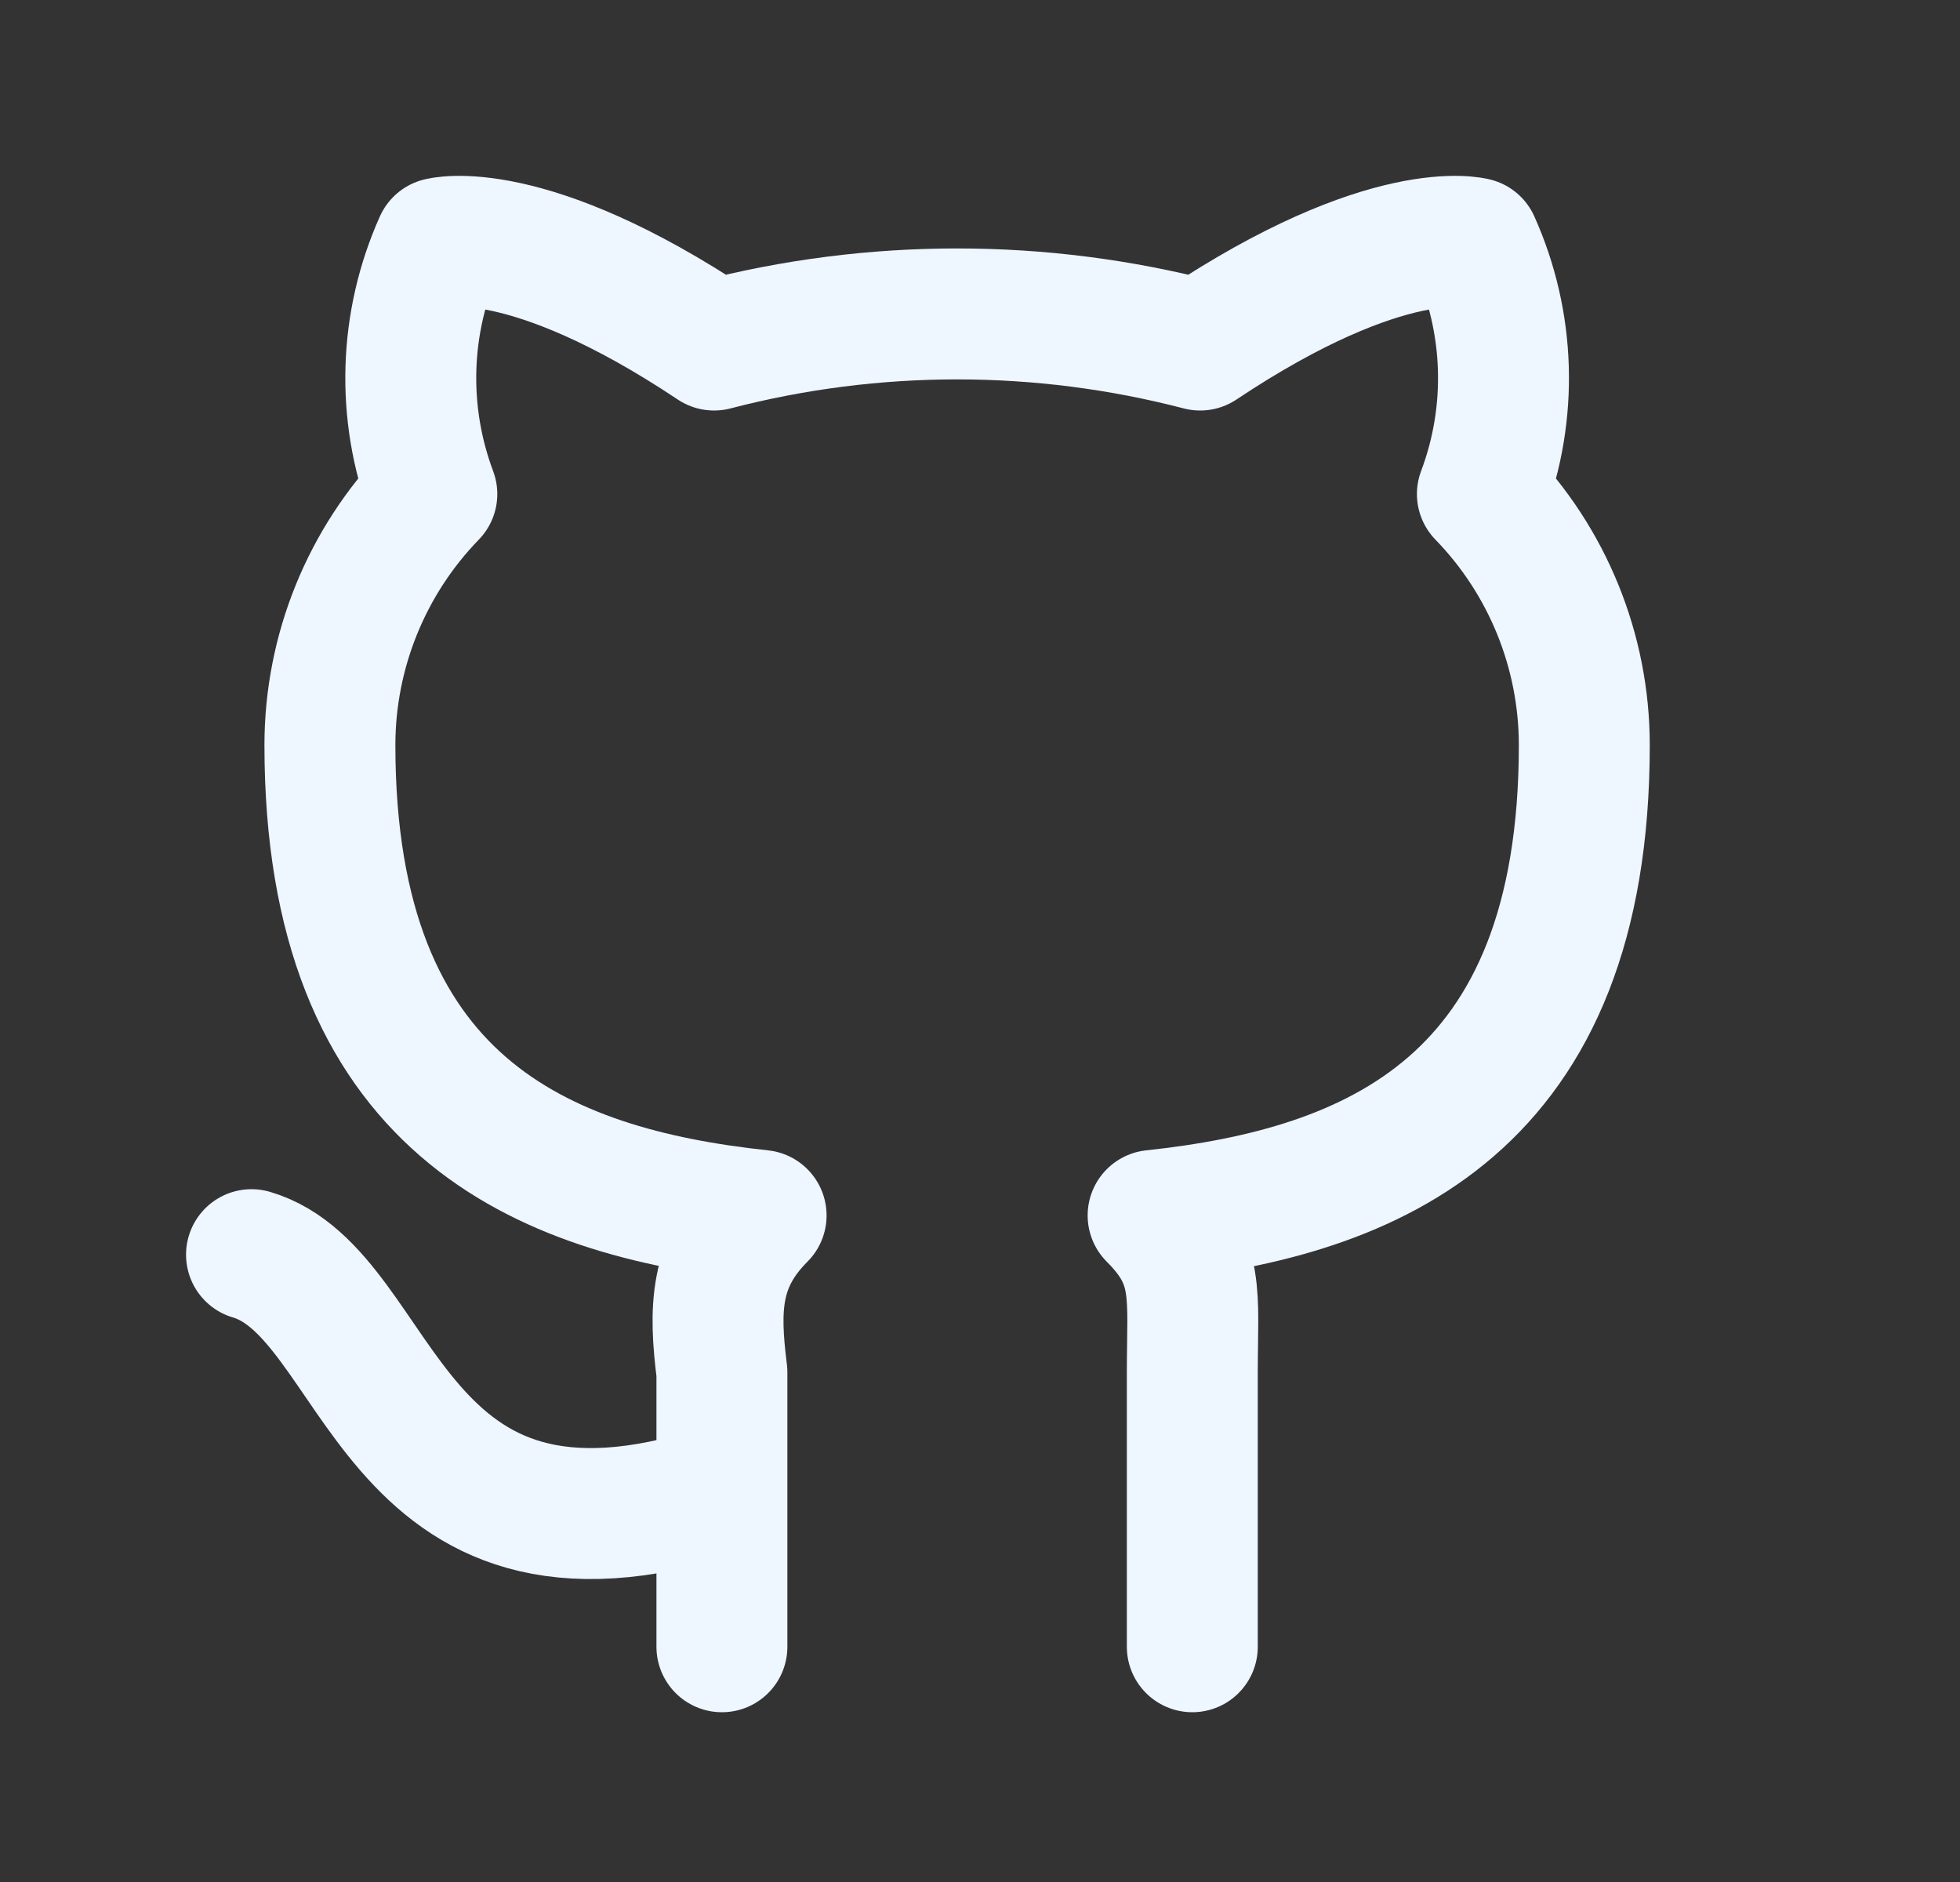 <svg width="25" height="24" viewBox="0 0 25 24" fill="none" xmlns="http://www.w3.org/2000/svg">
<rect x="0" y="0" width="25" height="24" fill="#333333" stroke="none"/>
<g clip-path="url(#clip0_2_10876)">
<path d="M9.208 19C4.908 20.4 4.908 16.5 3.208 16M15.208 21V17.5C15.208 16.5 15.308 16.1 14.708 15.5C17.508 15.2 20.208 14.1 20.208 9.5C20.207 8.305 19.741 7.157 18.908 6.3C19.299 5.262 19.263 4.112 18.808 3.1C18.808 3.1 17.708 2.8 15.308 4.4C13.275 3.871 11.141 3.871 9.108 4.4C6.708 2.8 5.608 3.1 5.608 3.1C5.154 4.112 5.118 5.262 5.508 6.3C4.676 7.157 4.209 8.305 4.208 9.5C4.208 14.1 6.908 15.2 9.708 15.5C9.108 16.1 9.108 16.7 9.208 17.5V21" stroke="#EEF6FF" stroke-width="1.67" stroke-linecap="round" stroke-linejoin="round"/>
</g>
<defs>
<clipPath id="clip0_2_10876">
<rect width="24" height="24" fill="white" transform="translate(0.208)"/>
</clipPath>
</defs>
</svg>
